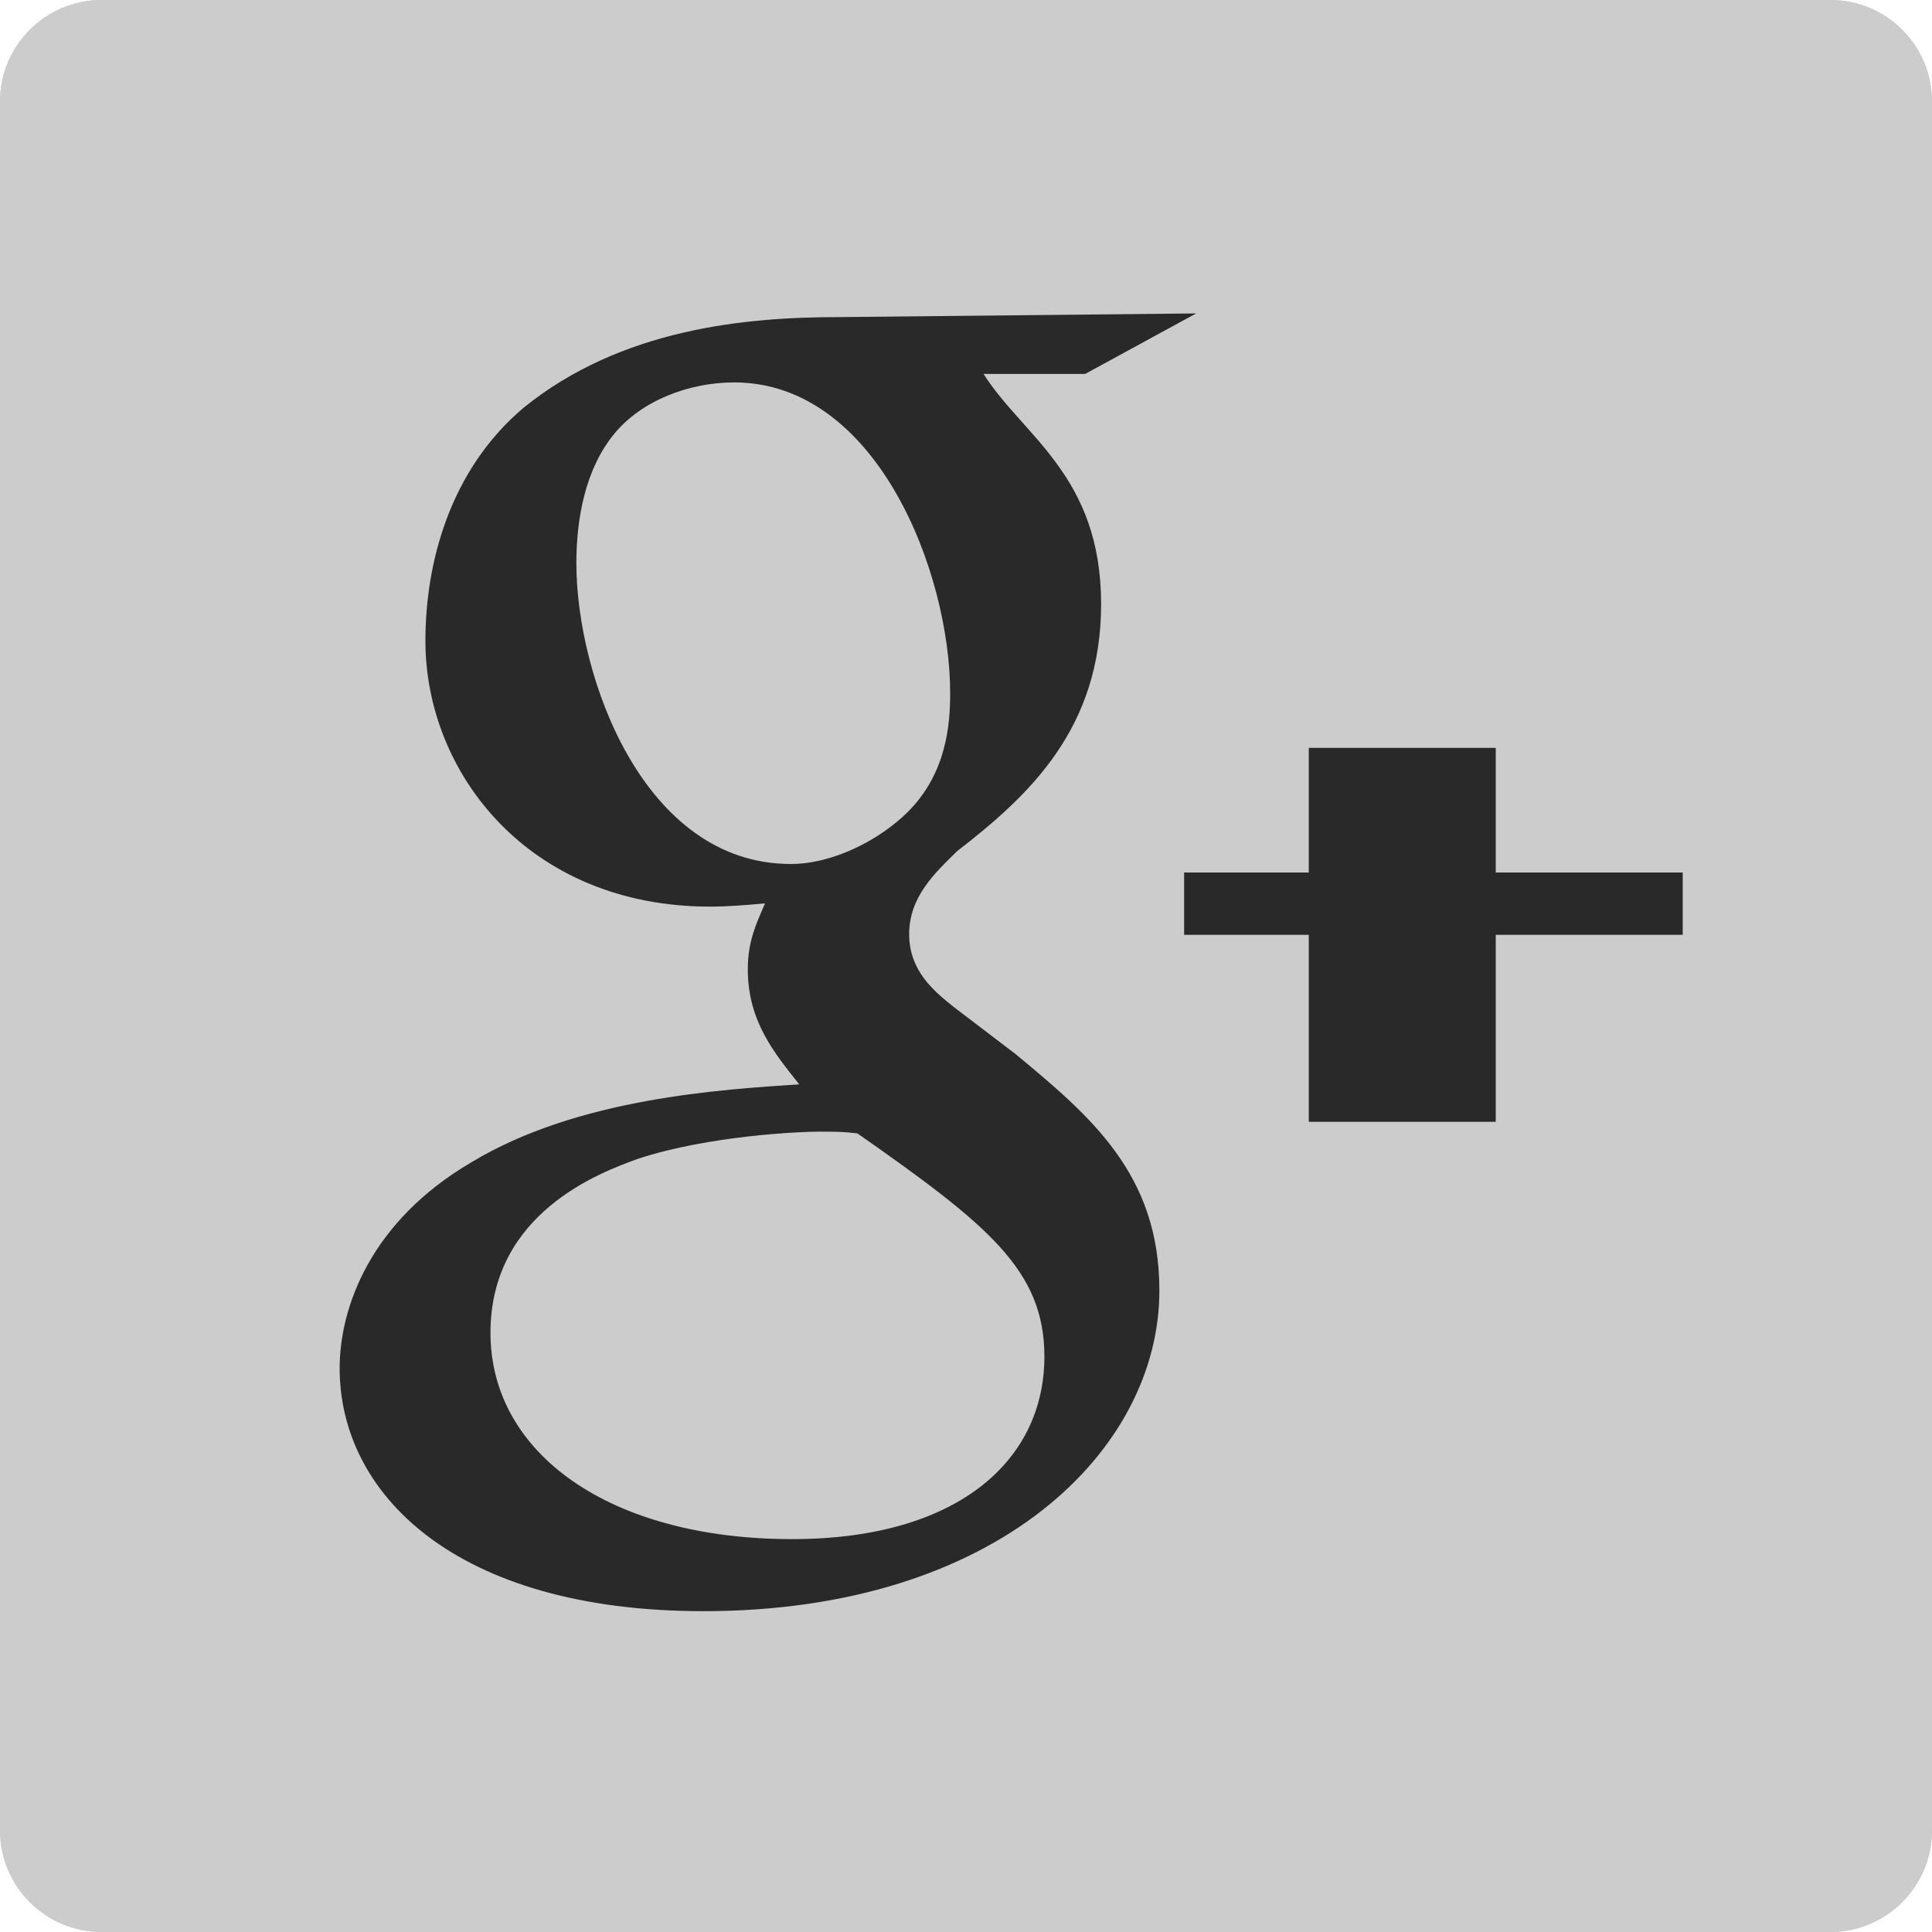 <?xml version="1.0" encoding="utf-8"?>
<!-- Generator: Adobe Illustrator 16.0.0, SVG Export Plug-In . SVG Version: 6.00 Build 0)  -->
<!DOCTYPE svg PUBLIC "-//W3C//DTD SVG 1.1//EN" "http://www.w3.org/Graphics/SVG/1.1/DTD/svg11.dtd">
<svg version="1.1" id="Слой_1" xmlns="http://www.w3.org/2000/svg" xmlns:xlink="http://www.w3.org/1999/xlink" x="0px" y="0px"
	 width="31px" height="31px" viewBox="0 0 31 31" enable-background="new 0 0 31 31" xml:space="preserve">
<g>
	<g id="base_14_">
		<defs>
			<path id="SVGID_1_" d="M1.632,0h27.736C30.27,0,31,0.73,31,1.632v27.737
				C31,30.269,30.27,31,29.368,31H1.632C0.73,31,0,30.269,0,29.369V1.632
				C0,0.73,0.73,0,1.632,0L1.632,0z"/>
		</defs>
		<use xlink:href="#SVGID_1_"  overflow="visible" fill-rule="evenodd" clip-rule="evenodd" fill="#CCCCCC"/>
		<clipPath id="SVGID_2_">
			<use xlink:href="#SVGID_1_"  overflow="visible"/>
		</clipPath>
		
			<rect id="solid_14_" x="0.004" y="0.001" clip-path="url(#SVGID_2_)" fill="#CCCCCC" width="30.996" height="30.996"/>
	</g>
	<g opacity="0.8">
		<polygon points="27,14 24,14 24,12 21,12 21,14 19,14 19,15 21,15 21,18 24,18 24,15 27,15 		"/>
		<path d="M16.294,16.912l-0.994-0.757c-0.303-0.244-0.712-0.57-0.712-1.166
			c0-0.598,0.409-0.978,0.77-1.332c1.153-0.892,2.31-1.963,2.31-3.966
			C17.667,7.629,16.414,7,15.782,6h1.63l1.781-0.971l-5.736,0.059
			c-1.487,0-3.491,0.183-5.06,1.458c-1.183,1.003-1.571,2.491-1.571,3.737
			c0,2.113,1.652,4.264,4.567,4.264c0.277,0,0.579-0.024,0.882-0.052
			c-0.138,0.326-0.276,0.599-0.276,1.06c0,0.841,0.439,1.355,0.825,1.844
			c-1.236,0.082-3.549,0.217-5.256,1.248c-1.623,0.949-2.118,2.331-2.118,3.309
			c0,2.005,1.847,3.896,5.838,3.896c4.731,0,7.315-2.595,7.315-5.143
			C18.604,18.839,17.503,17.915,16.294,16.912z M12.688,13.863
			c-2.366,0-3.44-3.01-3.44-4.826c0-0.705,0.139-1.505,0.605-2.072
			c0.442-0.543,1.212-0.829,1.927-0.829c2.283,0,3.466,3.037,3.466,4.989
			c0,0.489-0.054,1.286-0.688,1.911C14.117,13.471,13.375,13.863,12.688,13.863z
			 M12.712,24.696c-2.943,0-4.842-1.384-4.842-3.309s1.76-2.575,2.366-2.793
			c1.154-0.38,2.642-0.436,2.89-0.436c0.275,0,0.412,0,0.632,0.028
			c2.093,1.466,3,2.195,3,3.581C16.757,23.446,15.353,24.696,12.712,24.696z"/>
	</g>
</g>
<g>
</g>
<g>
</g>
<g>
</g>
<g>
</g>
<g>
</g>
<g>
</g>
</svg>
